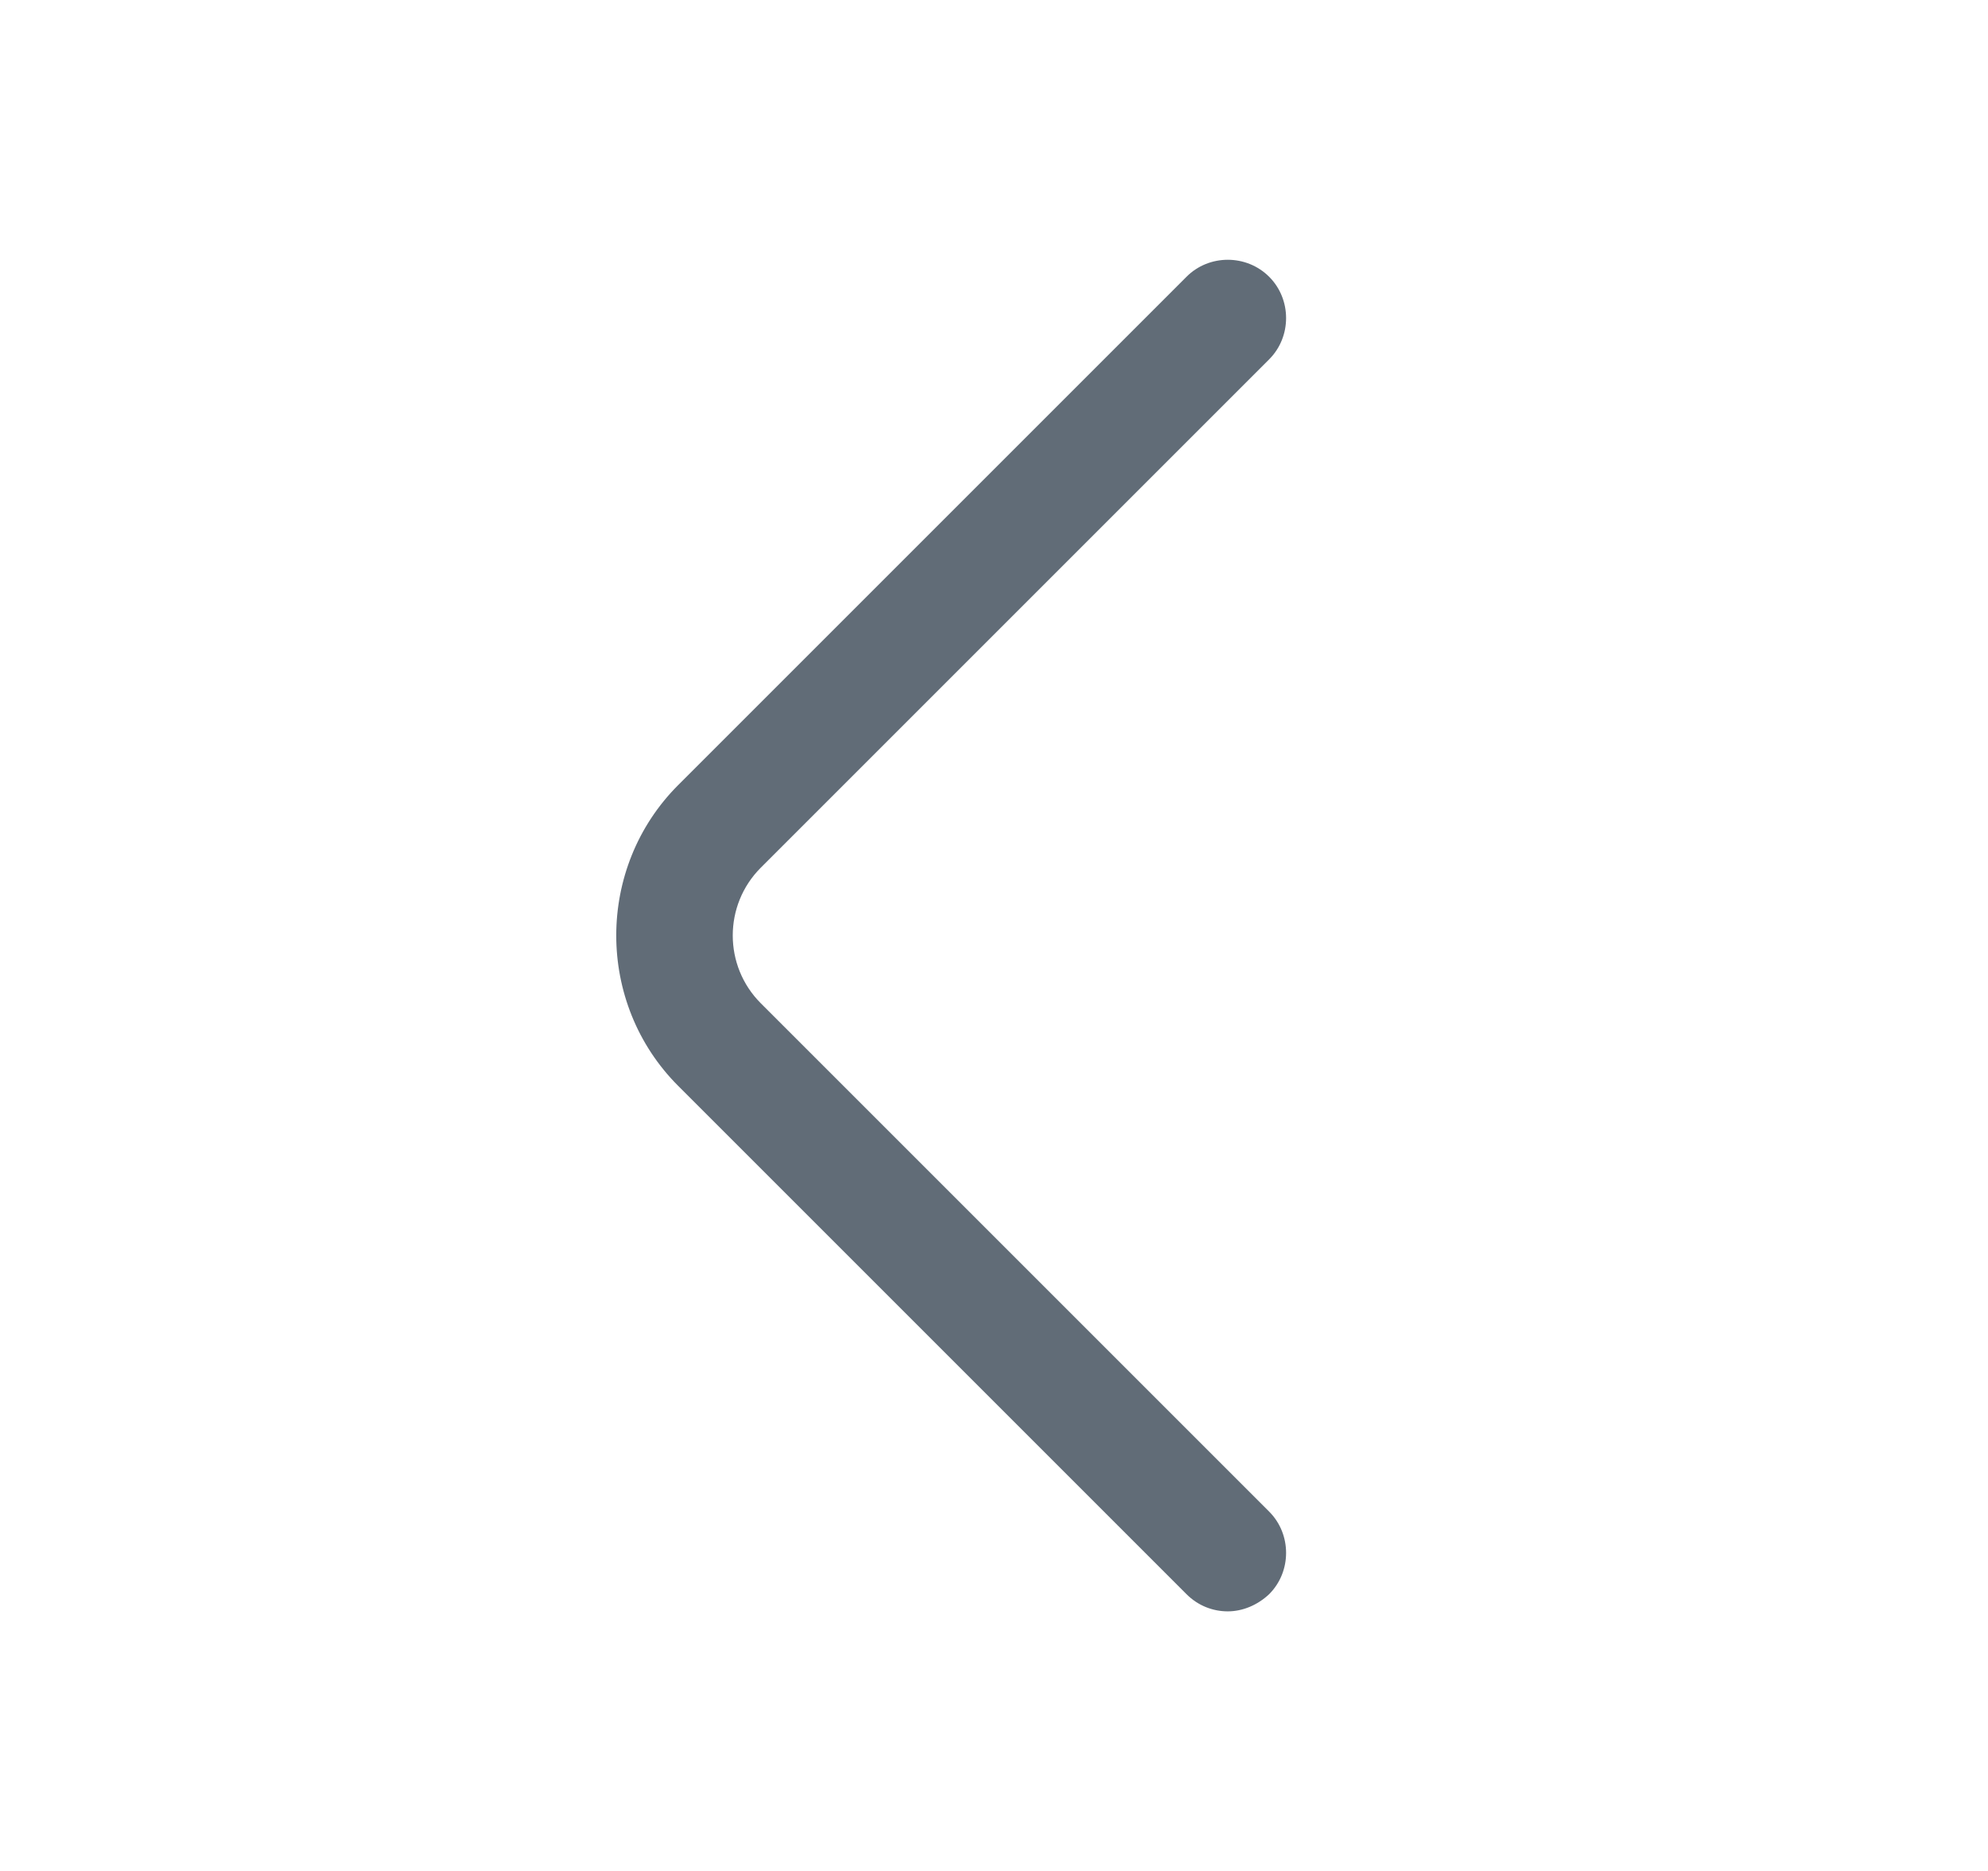 <svg width="17" height="16" viewBox="0 0 17 16" fill="none" xmlns="http://www.w3.org/2000/svg">
<g id="vuesax/outline/arrow-left">
<g id="arrow-left">
<path id="Vector" d="M10.499 13.78C10.373 13.78 10.246 13.733 10.146 13.633L5.8 9.287C5.093 8.58 5.093 7.42 5.8 6.713L10.146 2.367C10.339 2.173 10.659 2.173 10.853 2.367C11.046 2.56 11.046 2.88 10.853 3.073L6.506 7.42C6.186 7.74 6.186 8.26 6.506 8.58L10.853 12.927C11.046 13.12 11.046 13.44 10.853 13.633C10.753 13.727 10.626 13.78 10.499 13.78Z" fill="#616C77"/>
</g>
</g>
</svg>

